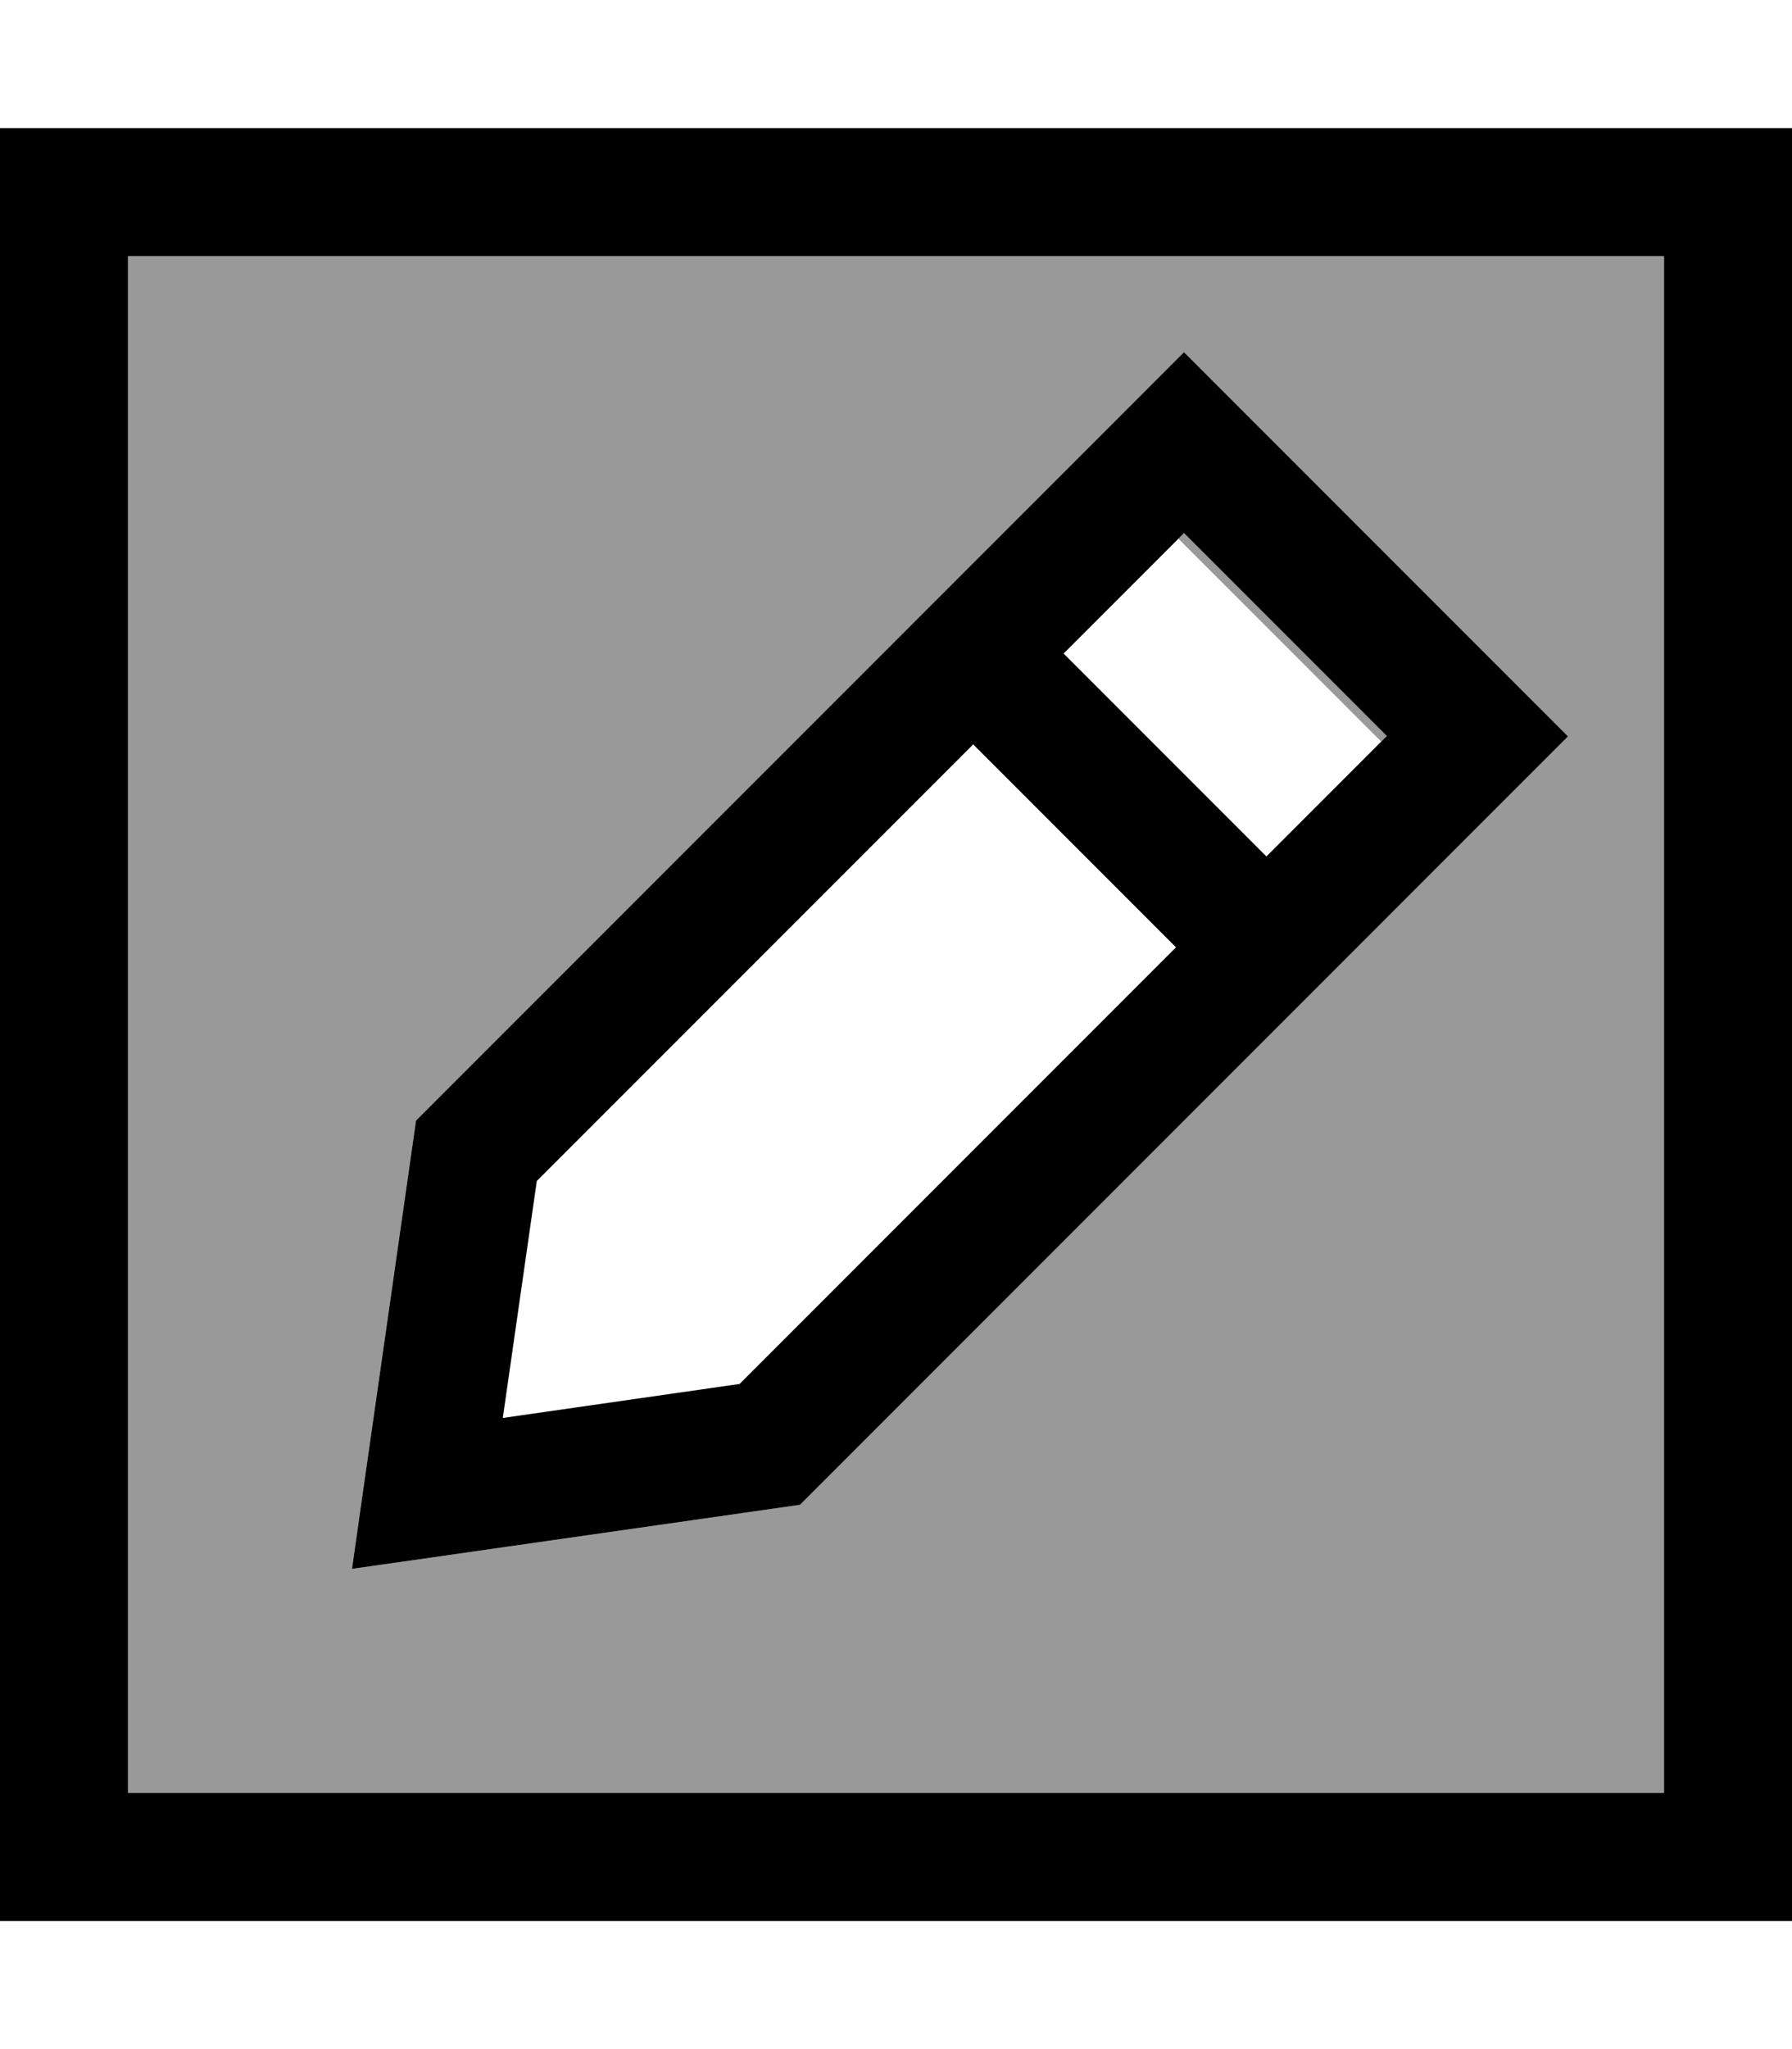 <svg xmlns="http://www.w3.org/2000/svg" viewBox="0 0 448 512"><!--! Font Awesome Pro 7.0.0 by @fontawesome - https://fontawesome.com License - https://fontawesome.com/license (Commercial License) Copyright 2025 Fonticons, Inc. --><path opacity=".4" fill="currentColor" d="M32 64l384 0 0 384-384 0 0-384zM88 392c14.3-2 51.7-7.4 112-16L369.4 206.6 392 184c-10.4-10.4-34.9-34.9-73.4-73.4L296 88 273.4 110.6 104 280c-8.6 60.3-14 97.7-16 112zM294.6 134.6l1.4-1.4 50.7 50.7-1.4 1.4-50.7-50.7z"/><path fill="currentColor" d="M32 64l0 384 384 0 0-384-384 0zM0 32l448 0 0 448-448 0 0-448zM134.2 295.1l-8.5 59.2 59.2-8.5 109.1-109.1-50.7-50.7-109.1 109.1zM265.9 163.3l50.7 50.7 30.1-30.1-50.7-50.7-30.1 30.1zM392 184L369.4 206.6 200 376c-60.3 8.6-97.7 14-112 16 2-14.3 7.4-51.7 16-112L273.4 110.6 296 88c10.4 10.4 34.9 34.9 73.4 73.4L392 184z"/></svg>